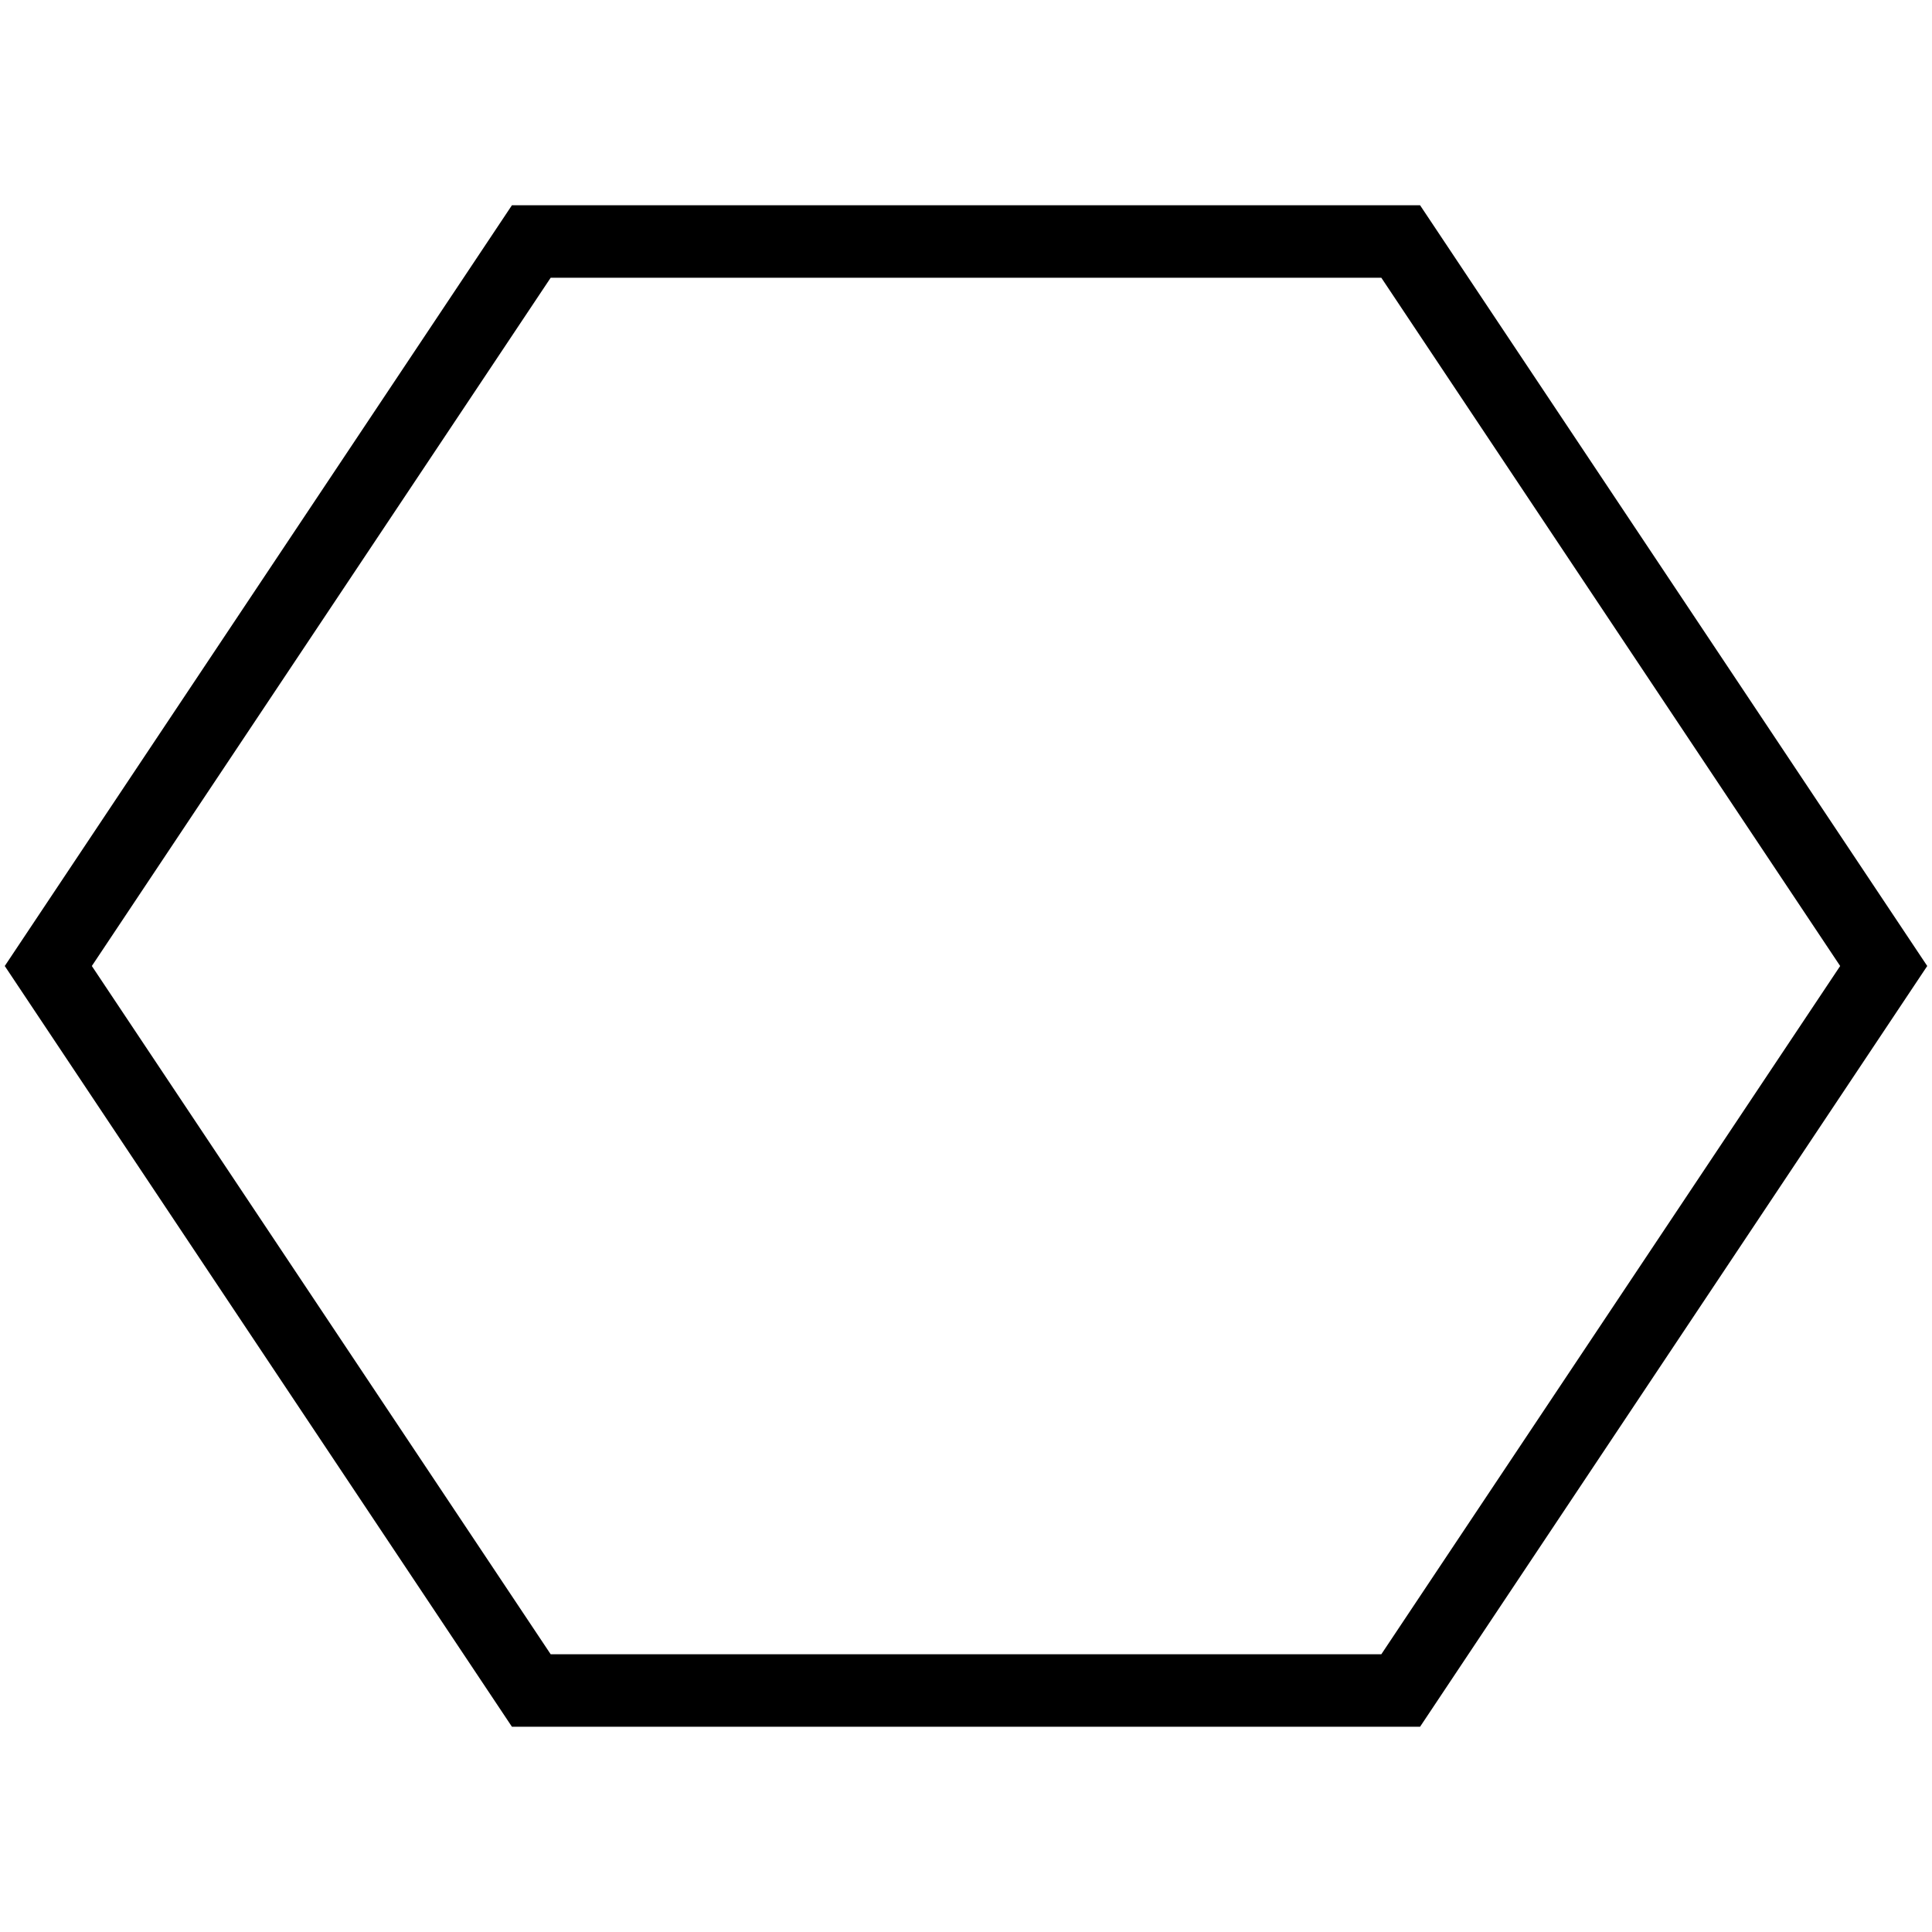 <?xml version="1.0" standalone="no"?>
<!DOCTYPE svg PUBLIC "-//W3C//DTD SVG 1.1//EN"
    "http://www.w3.org/Graphics/SVG/1.1/DTD/svg11.dtd">
<svg width="4cm" height="4cm" viewBox="0 0 400 300"
    xmlns="http://www.w3.org/2000/svg" version="1.1">
    <path fill-opacity="0.0" stroke="black" stroke-width="15"
        d="
            M 110 0
            l 180 0
            l 100 150
            l -100 150
            l -180 0
            l -100 -150
            z"
    />
</svg>
